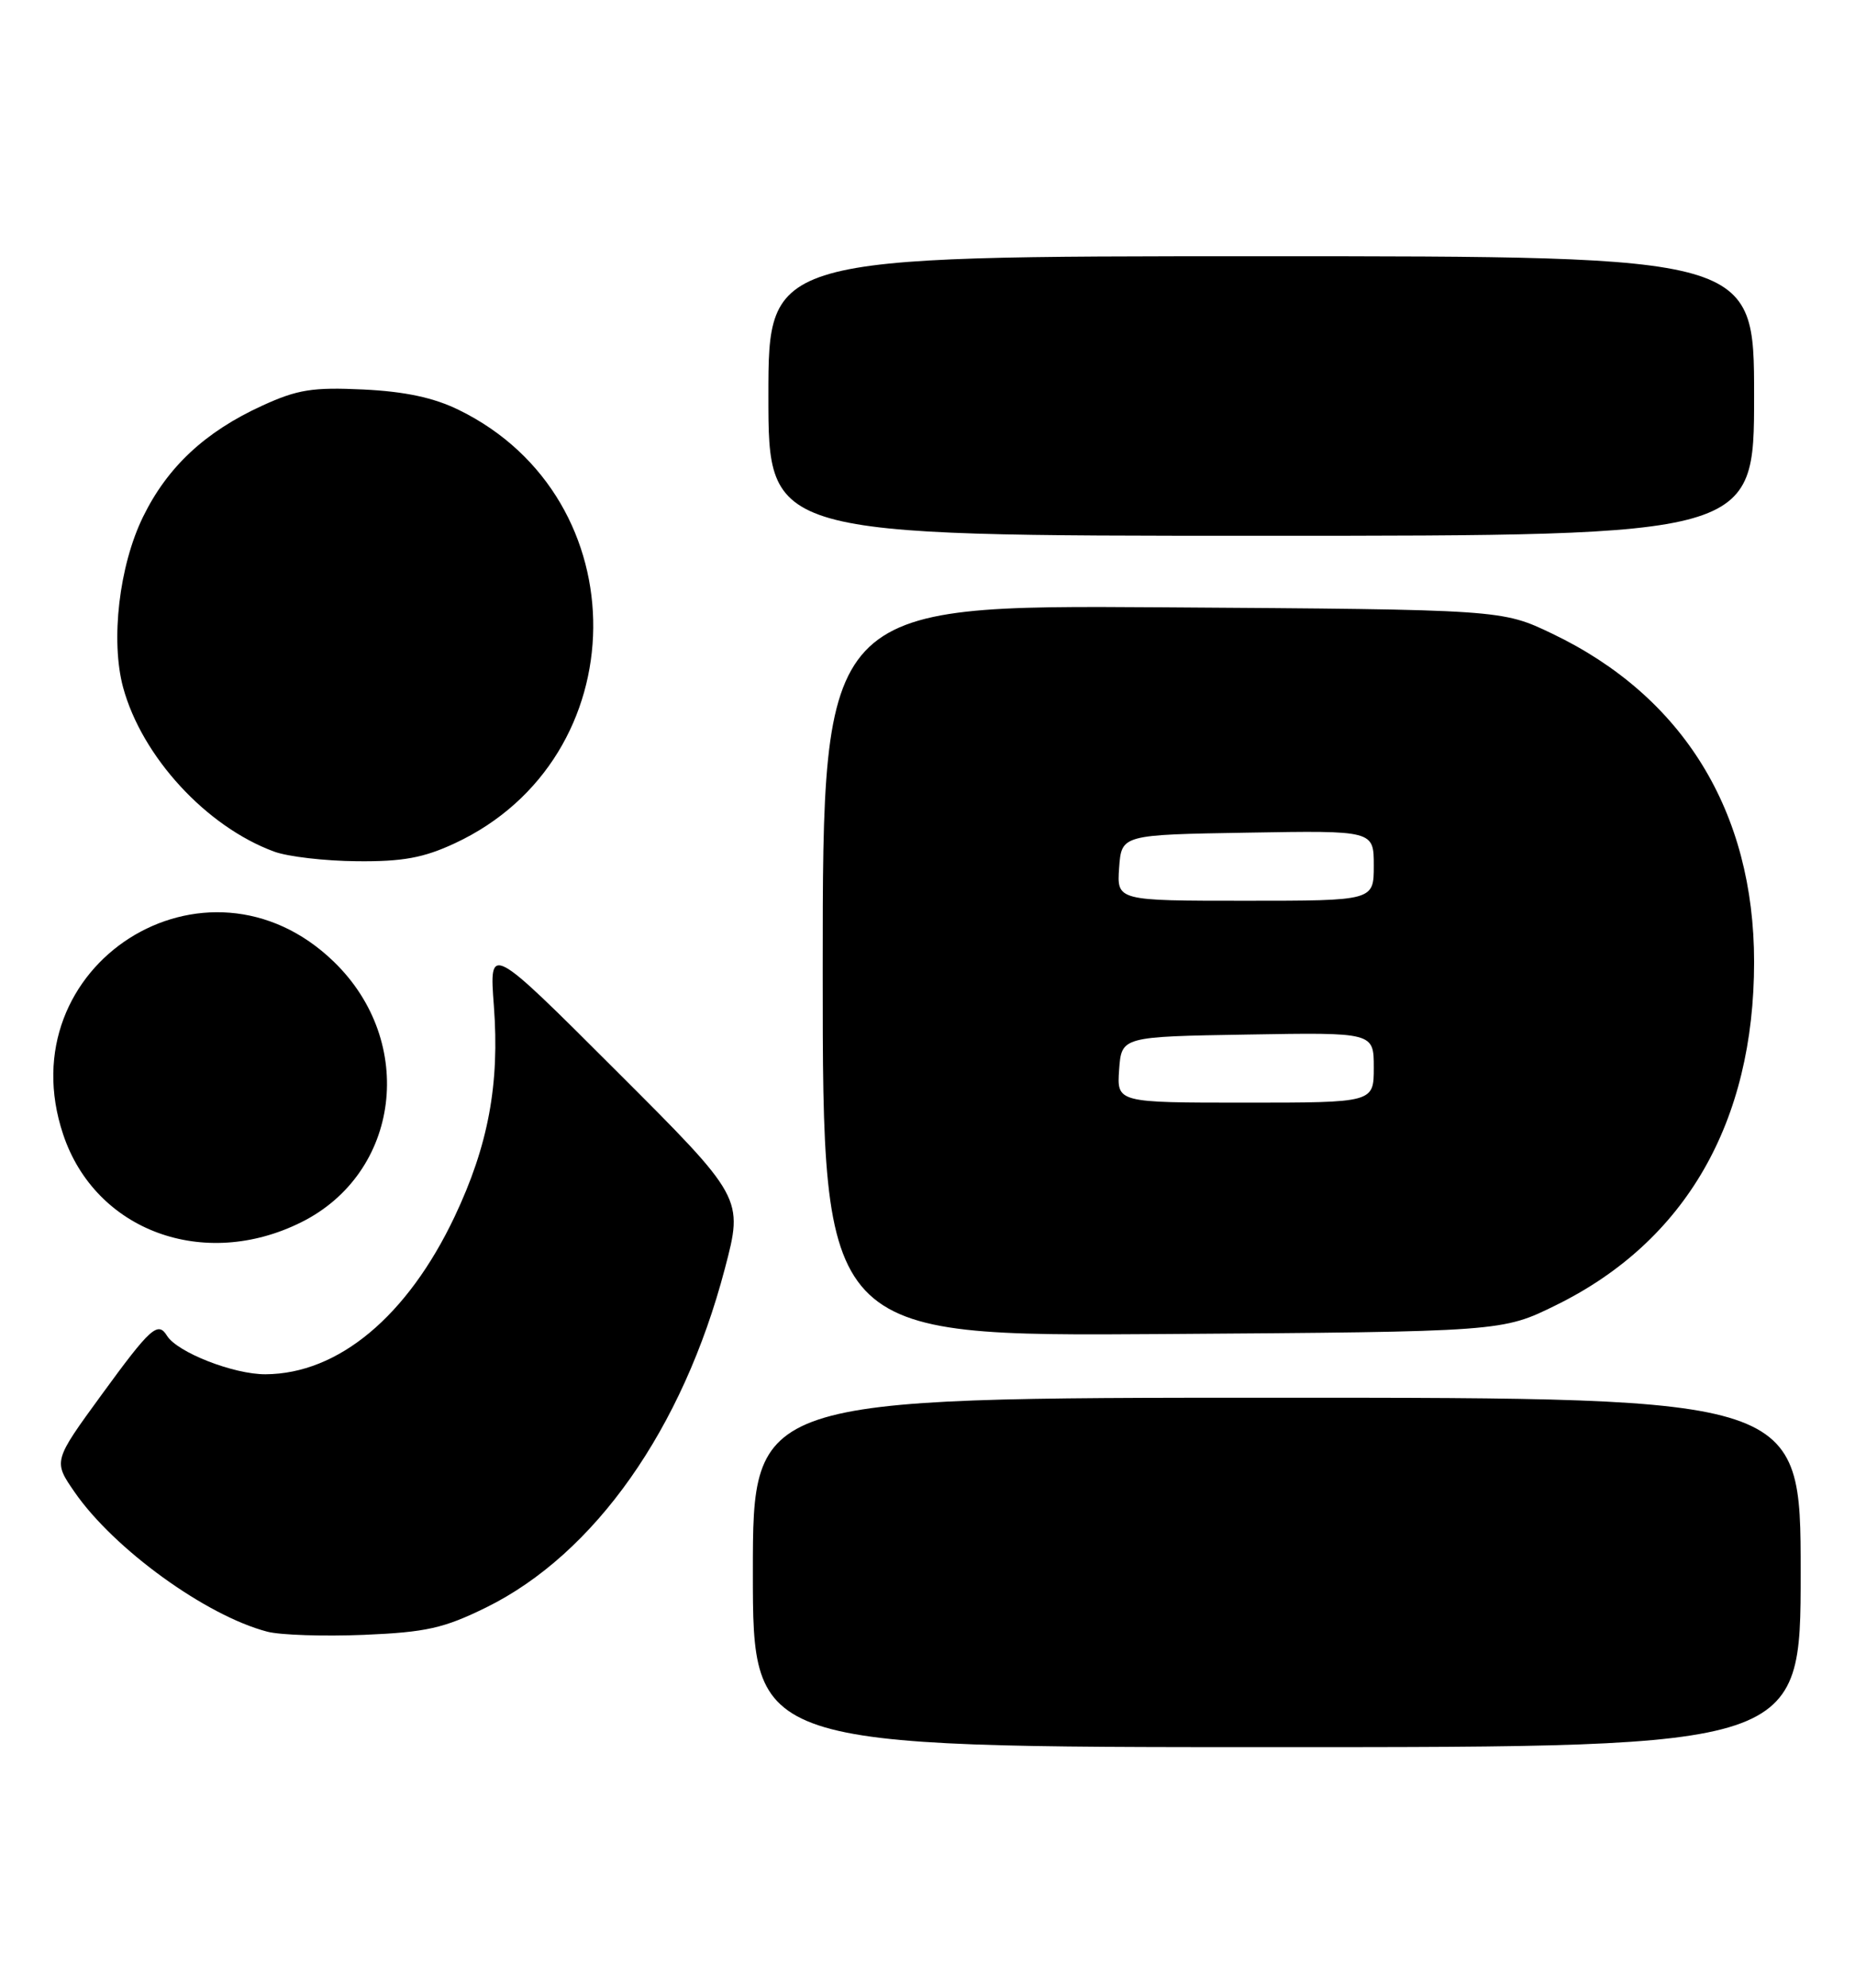 <?xml version="1.0" encoding="UTF-8" standalone="no"?>
<!DOCTYPE svg PUBLIC "-//W3C//DTD SVG 1.1//EN" "http://www.w3.org/Graphics/SVG/1.1/DTD/svg11.dtd" >
<svg xmlns="http://www.w3.org/2000/svg" xmlns:xlink="http://www.w3.org/1999/xlink" version="1.1" viewBox="0 0 239 256">
 <g >
 <path fill="currentColor"
d=" M 232.00 202.50 C 232.00 180.00 232.00 180.00 164.50 180.00 C 97.00 180.00 97.00 180.00 97.00 202.50 C 97.00 225.00 97.00 225.00 164.50 225.00 C 232.00 225.00 232.00 225.00 232.00 202.50 Z  M 62.64 207.01 C 76.61 200.13 87.97 184.02 93.39 163.38 C 95.79 154.26 95.79 154.26 79.41 137.91 C 63.03 121.55 63.03 121.55 63.63 129.53 C 64.39 139.63 62.91 147.53 58.57 156.69 C 52.48 169.52 43.59 176.93 34.21 176.98 C 30.11 177.00 22.83 174.16 21.51 172.01 C 20.34 170.12 19.38 170.99 13.11 179.59 C 6.85 188.17 6.85 188.17 9.63 192.18 C 14.70 199.50 26.54 208.07 34.44 210.13 C 36.12 210.57 41.72 210.75 46.88 210.54 C 54.91 210.20 57.18 209.69 62.64 207.01 Z  M 200.52 168.06 C 217.16 159.87 226.00 144.54 226.00 123.88 C 226.00 104.53 216.87 89.68 200.00 81.61 C 193.50 78.50 193.50 78.50 149.75 78.21 C 106.00 77.92 106.00 77.92 106.00 125.01 C 106.00 172.10 106.00 172.10 149.77 171.80 C 193.55 171.50 193.55 171.50 200.52 168.06 Z  M 38.82 157.40 C 51.57 151.05 53.69 134.19 43.02 123.86 C 26.56 107.91 0.84 124.31 8.14 146.10 C 12.29 158.51 26.26 163.66 38.82 157.40 Z  M 58.60 108.60 C 82.13 97.65 82.45 64.21 59.13 52.80 C 55.90 51.21 52.18 50.42 46.81 50.16 C 40.29 49.85 38.32 50.16 33.77 52.25 C 26.42 55.61 21.57 60.14 18.43 66.56 C 15.35 72.85 14.23 82.47 15.86 88.52 C 18.28 97.43 26.56 106.45 35.32 109.67 C 37.07 110.32 41.88 110.88 46.00 110.91 C 51.89 110.97 54.59 110.47 58.60 108.60 Z  M 226.00 51.00 C 226.00 33.00 226.00 33.00 162.50 33.00 C 99.00 33.00 99.00 33.00 99.00 51.00 C 99.00 69.00 99.00 69.00 162.50 69.00 C 226.00 69.00 226.00 69.00 226.00 51.00 Z  M 144.19 137.75 C 144.50 133.50 144.50 133.50 160.75 133.23 C 177.00 132.95 177.00 132.95 177.00 137.48 C 177.00 142.00 177.00 142.00 160.44 142.00 C 143.89 142.00 143.89 142.00 144.19 137.75 Z  M 144.19 111.75 C 144.50 107.50 144.50 107.50 160.75 107.23 C 177.00 106.95 177.00 106.95 177.00 111.48 C 177.00 116.00 177.00 116.00 160.44 116.00 C 143.89 116.00 143.89 116.00 144.19 111.75 Z "/>
</g>
</svg>